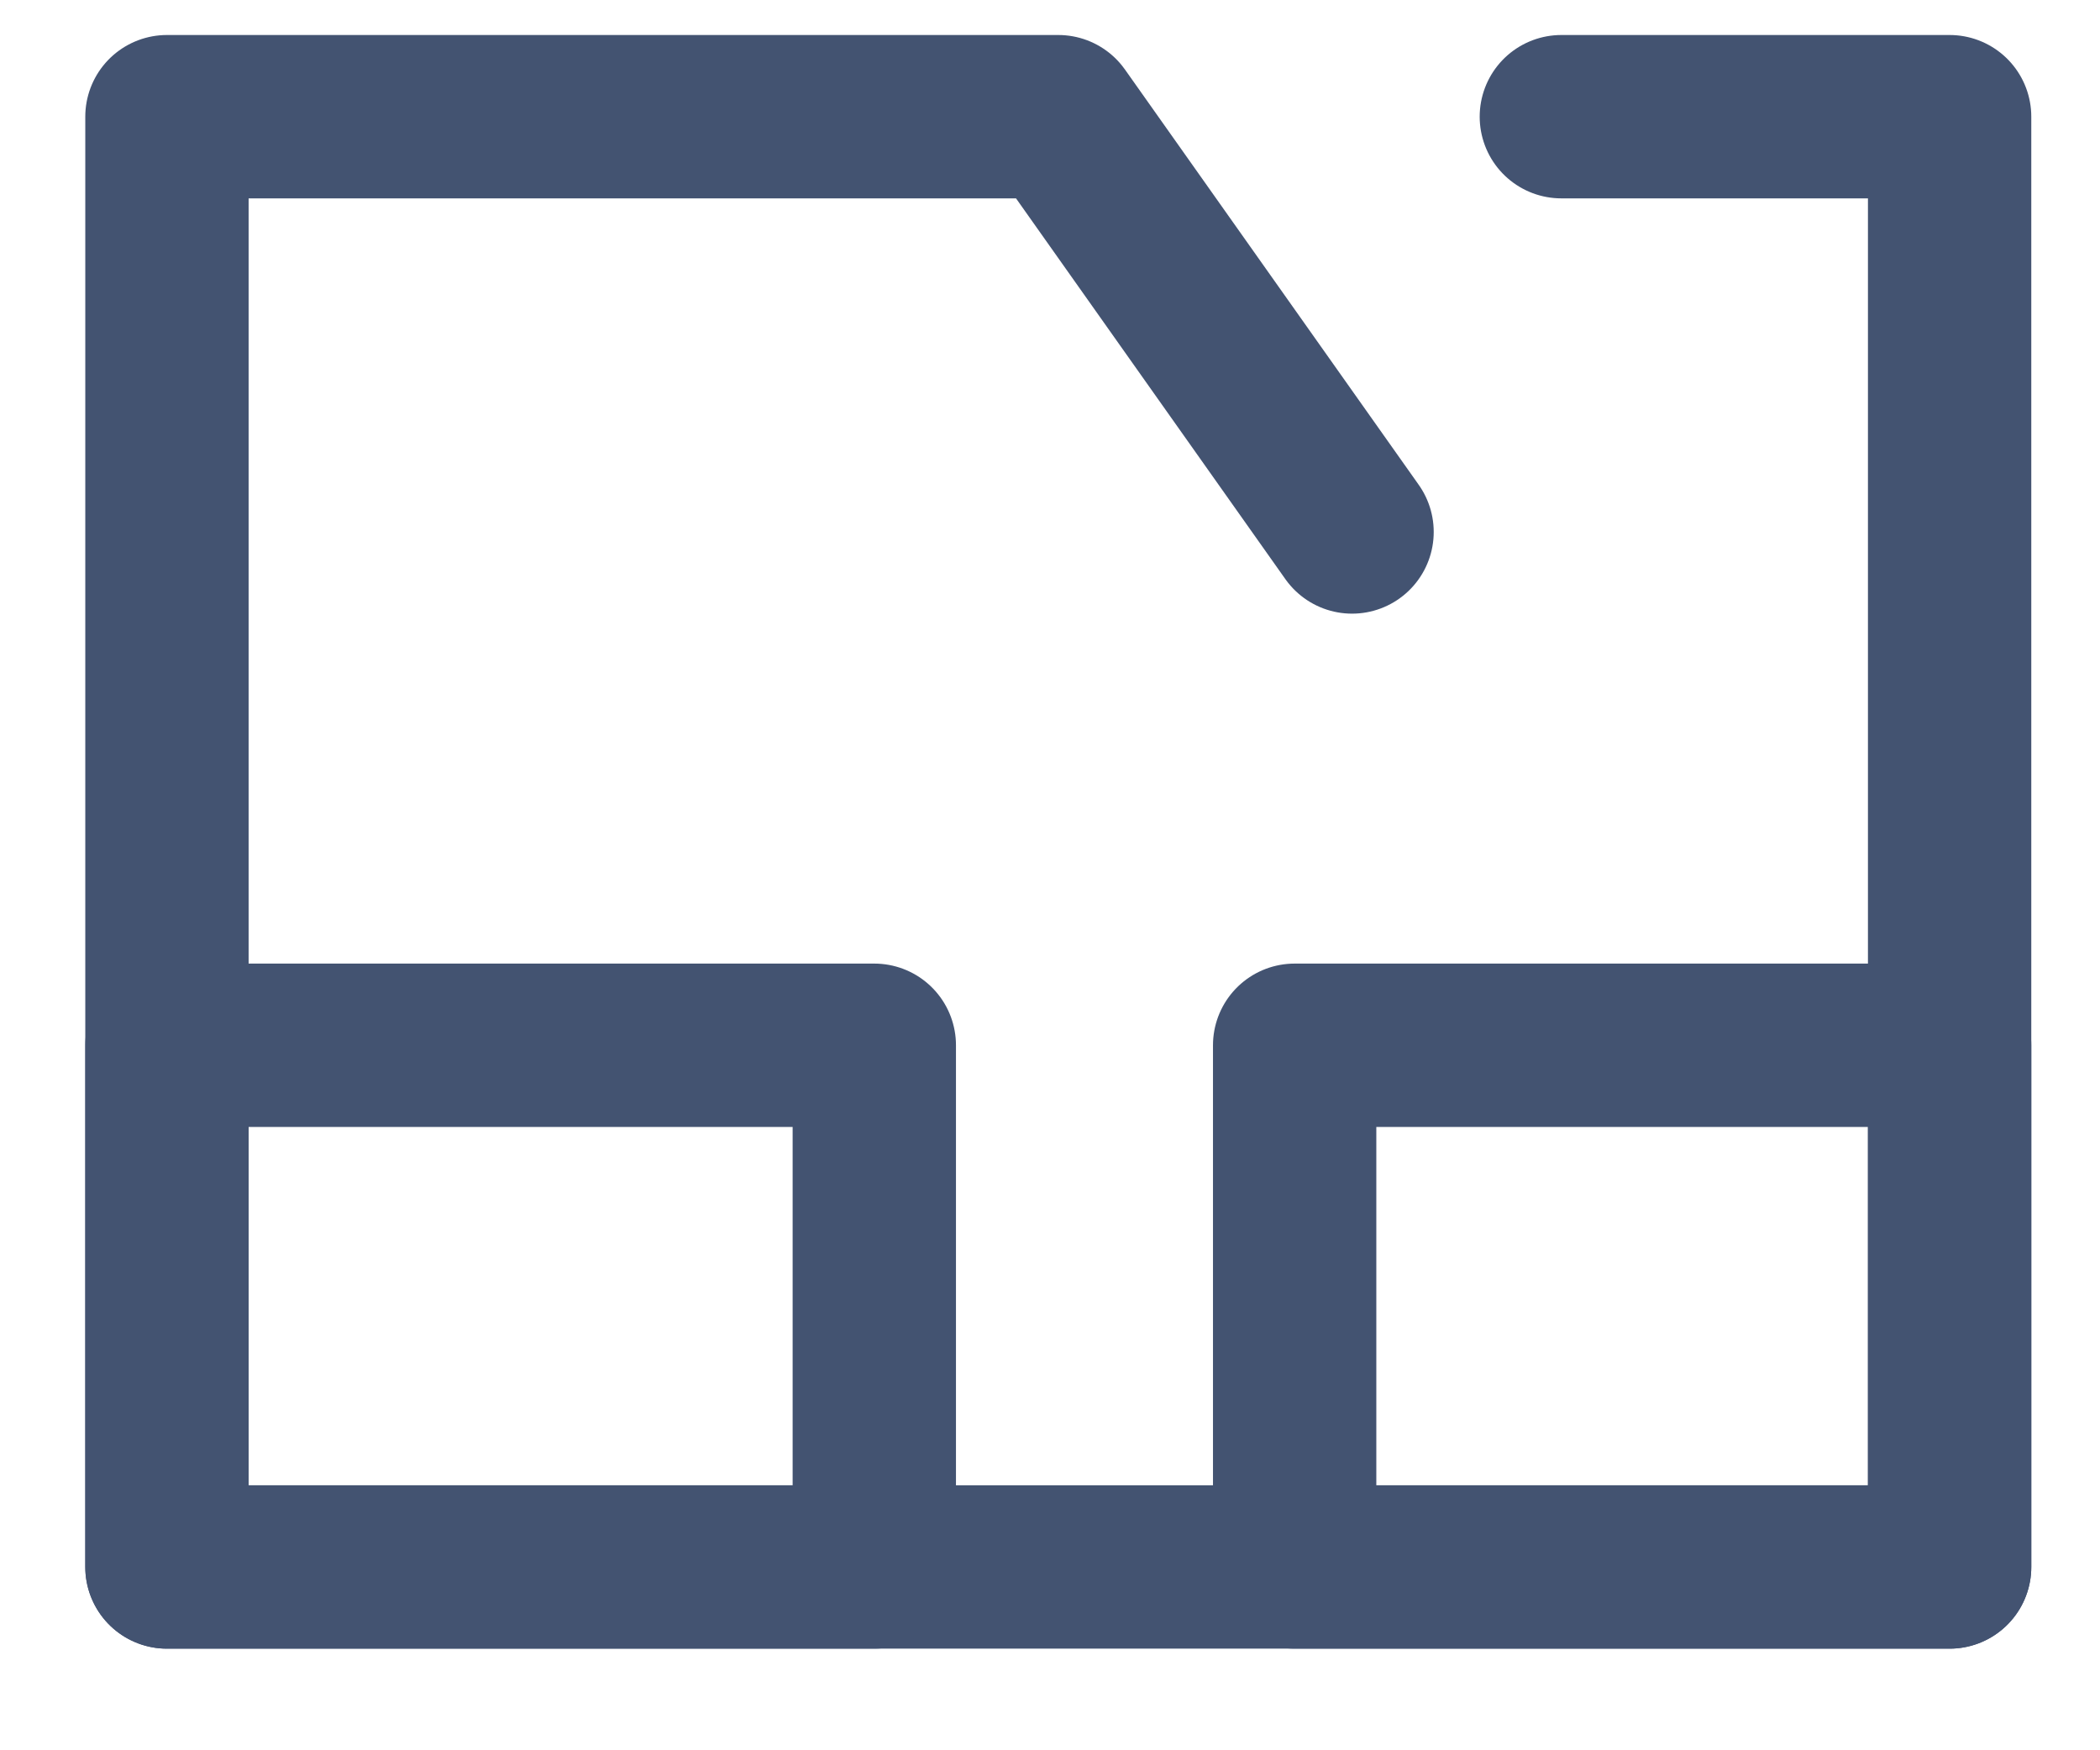 <svg width="18" height="15" viewBox="0 0 18 15" fill="none" xmlns="http://www.w3.org/2000/svg">
<path d="M13.383 1H16.711V13.429H1.431V1H9.071L11.589 4.559" stroke="#435371" stroke-width="1.4" stroke-miterlimit="10" stroke-linecap="round" stroke-linejoin="round"/>
<path d="M7.494 8.958H1.431V13.429H7.494V8.958Z" stroke="#435371" stroke-width="1.4" stroke-miterlimit="10" stroke-linecap="round" stroke-linejoin="round"/>
<path d="M16.711 8.958H11.097V13.429H16.711V8.958Z" stroke="#435371" stroke-width="1.4" stroke-miterlimit="10" stroke-linecap="round" stroke-linejoin="round"/>
</svg>
